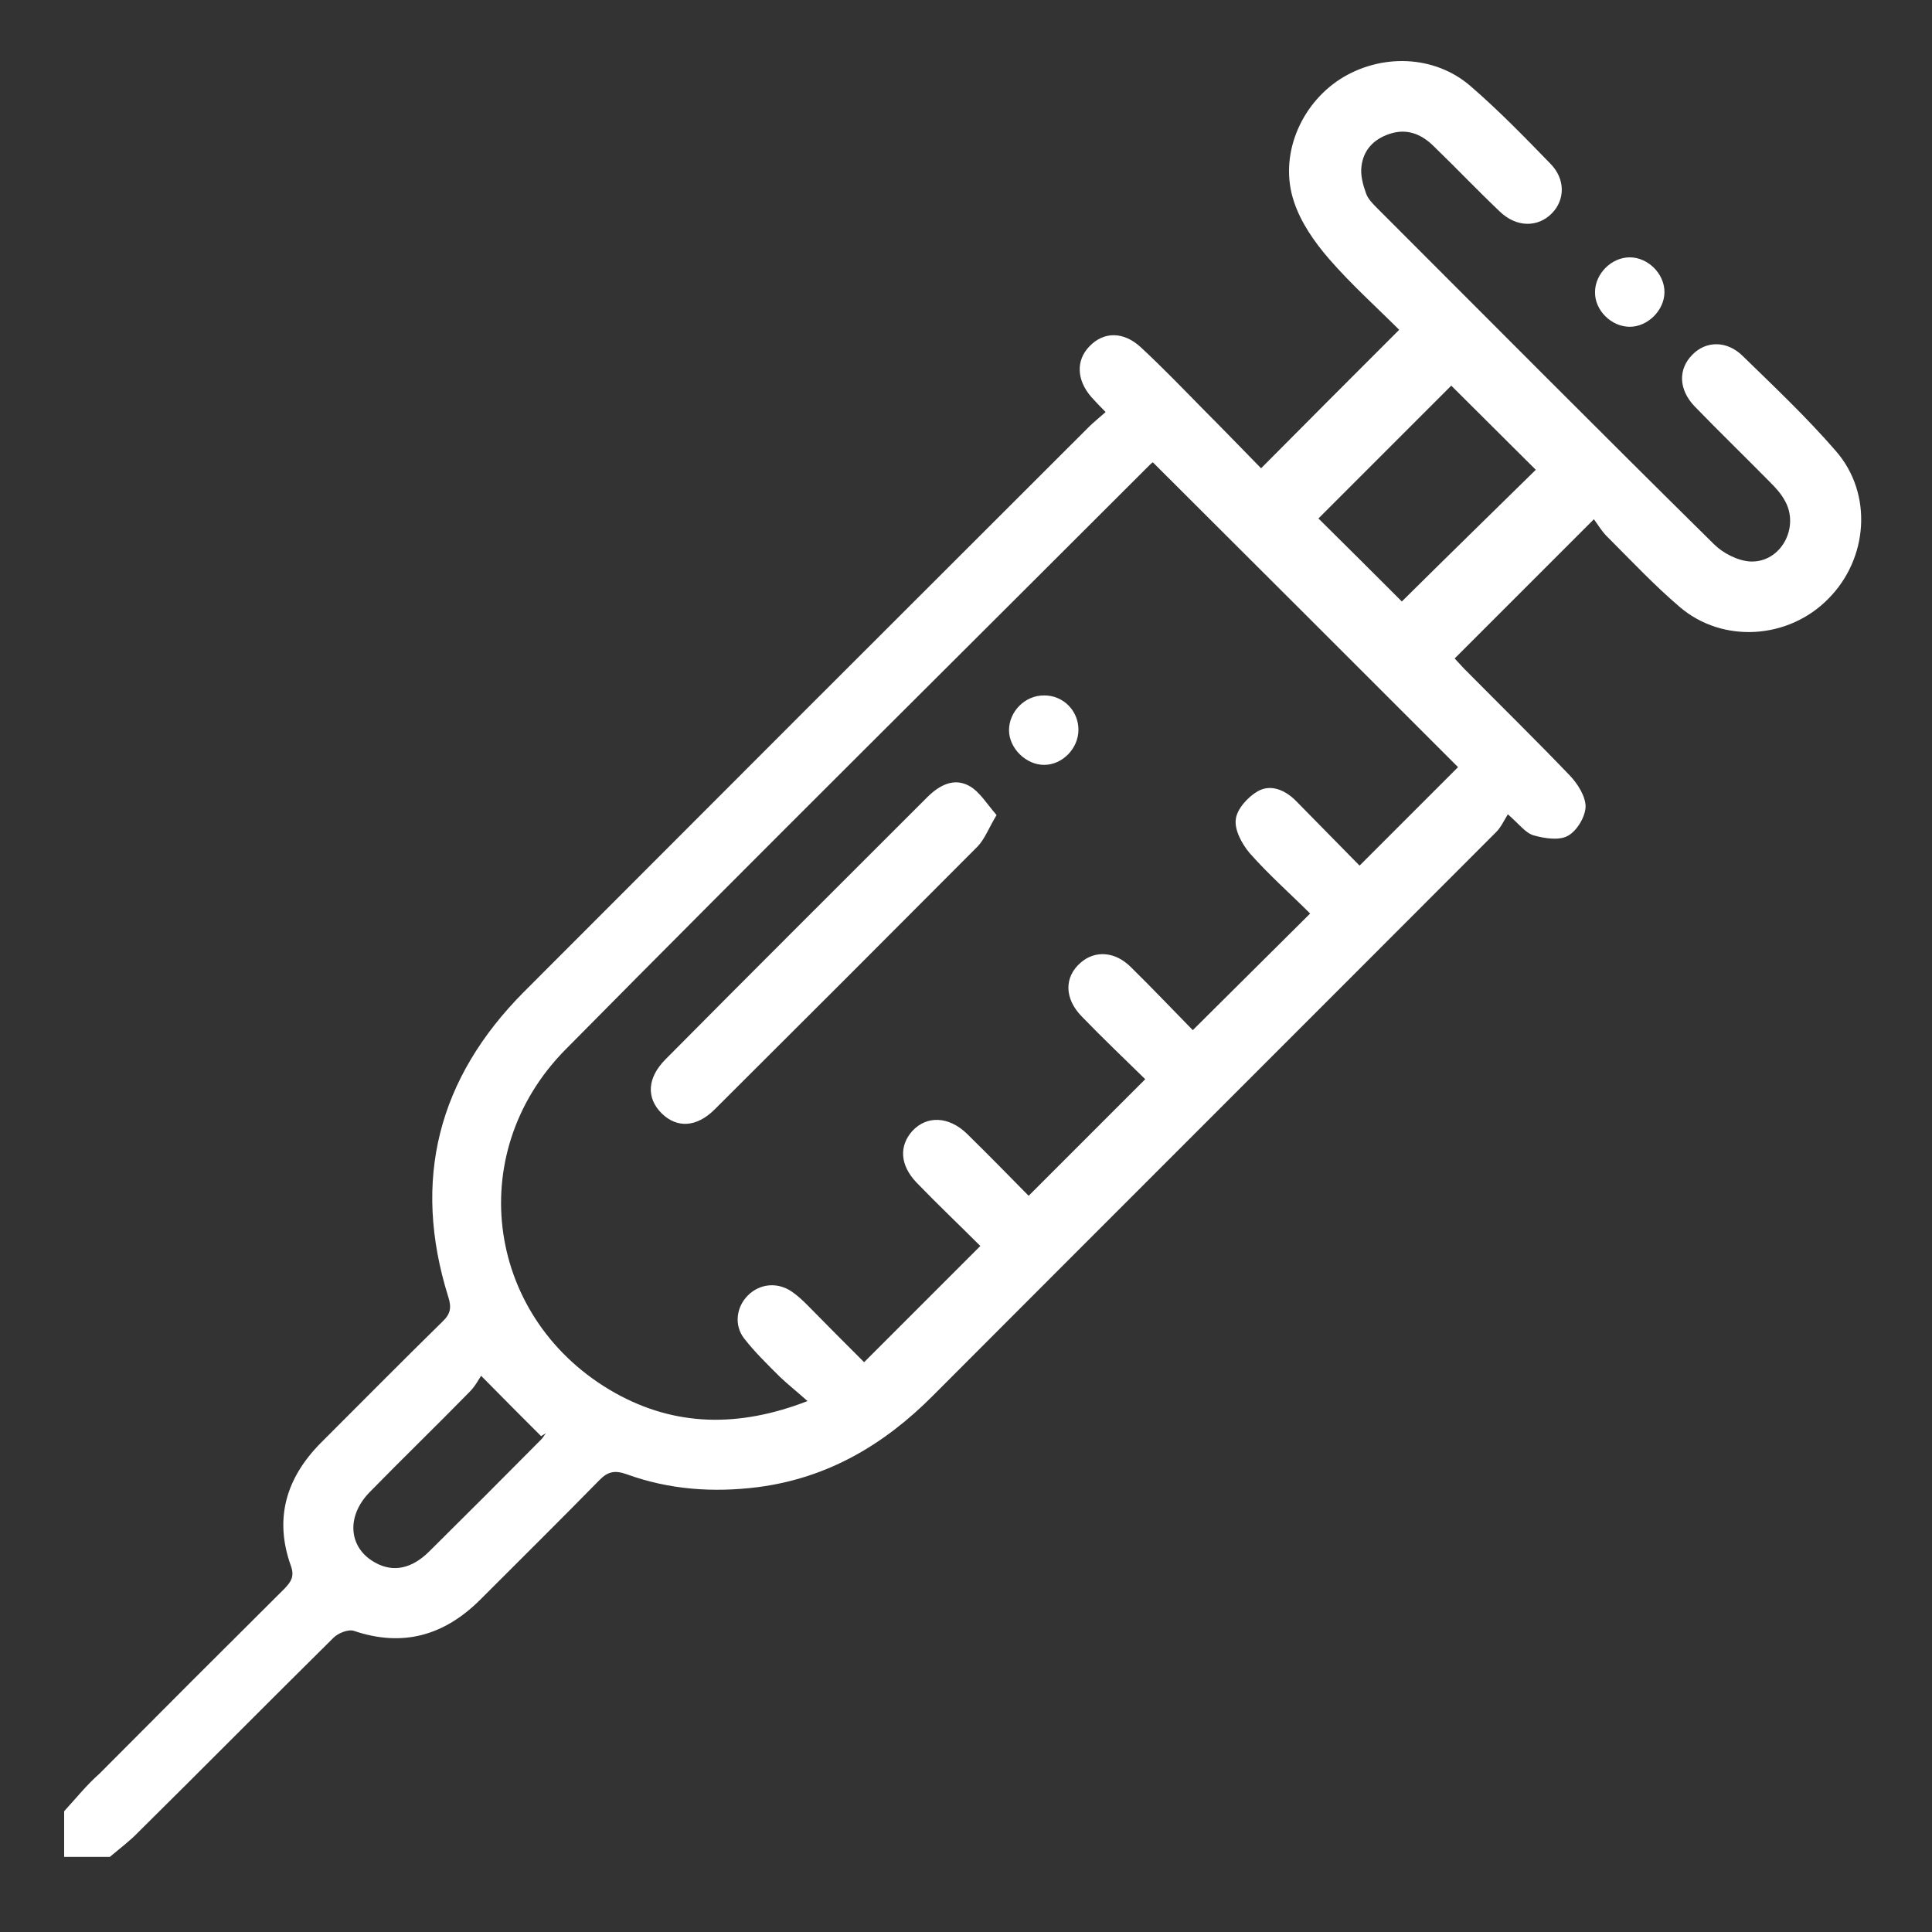 <?xml version="1.0" encoding="utf-8"?>
<!-- Generator: Adobe Illustrator 21.0.0, SVG Export Plug-In . SVG Version: 6.00 Build 0)  -->
<svg version="1.1" id="Capa_1" xmlns="http://www.w3.org/2000/svg" xmlns:xlink="http://www.w3.org/1999/xlink" x="0px" y="0px"
	 viewBox="0 0 512 512" style="enable-background:new 0 0 512 512;" xml:space="preserve">
<rect x="0" y="0" width="512" height="512" fill="#333333" stroke="none"/>
<style type="text/css">
	.st0{fill:#FFFFFF;}
</style>
<path class="st0" d="M486.5,119.5c-7.7-8.9-16.3-17-24.7-25.2c-4.2-4.1-9.7-4-13.3-0.3c-3.8,3.8-3.7,9.2,0.6,13.7
	c6.6,6.8,13.4,13.4,20,20.1c1.4,1.4,2.8,2.9,3.8,4.7c4.2,7.1-0.9,16.7-9.1,16.3c-3.3-0.2-7.2-2.2-9.6-4.6
	c-29.9-29.5-59.5-59.3-89.2-89c-1.2-1.2-2.5-2.5-3-4c-0.8-2.2-1.5-4.8-1.2-7.1c0.5-4.3,3.2-7.2,7.4-8.6c4.7-1.6,8.6,0.1,11.8,3.3
	c5.9,5.7,11.6,11.7,17.5,17.3c4.4,4.2,10,4.2,13.7,0.5c3.6-3.6,3.7-9.2-0.4-13.3c-6.8-7-13.6-14-21-20.4c-9.6-8.4-23.9-8.8-34.7-1.9
	c-10.6,6.9-16.2,20.4-12.2,32.4c1.8,5.5,5.4,10.7,9.3,15.2c5.9,6.8,12.7,12.9,18.6,18.8c-12.4,12.4-24.3,24.3-36.6,36.7
	c-4.9-5-10.1-10.4-15.3-15.6c-5.4-5.5-10.8-11.1-16.5-16.4c-4.6-4.3-9.9-4.3-13.7-0.3c-3.6,3.7-3.4,8.9,0.5,13.4
	c1.1,1.2,2.2,2.4,3.8,4c-1.8,1.6-3.2,2.7-4.5,4c-49.9,49.8-99.8,99.7-149.6,149.6c-22.8,22.9-29.8,49.9-20.1,80.9
	c0.9,2.8,0.6,4.5-1.5,6.5c-10.8,10.6-21.5,21.4-32.3,32.2c-9.2,9.3-12.4,20.1-7.9,32.6c1,2.8,0,4.2-1.7,6
	c-16.4,16.3-32.7,32.6-49,49C23,473,20.1,476.6,17,480v12.1h12.1c2.6-2.2,5.3-4.2,7.6-6.6C54,468.4,71.1,451.1,88.4,434
	c1.2-1.2,3.9-2.3,5.4-1.8c13,4.4,24,1.2,33.5-8.3c10.5-10.5,21.1-21,31.5-31.6c2.3-2.4,4.2-2.7,7.3-1.6c11.3,4.1,23,4.9,34.8,3.4
	c18.4-2.4,33.4-11.2,46.4-24.3c49.7-49.8,99.5-99.5,149.2-149.3c1.3-1.3,2.1-3.1,3.1-4.7c3.1,2.7,4.7,5,6.9,5.6
	c2.9,0.8,6.7,1.4,9,0.1c2.4-1.3,4.6-5,4.7-7.7c0-2.8-2.1-6.1-4.2-8.3c-9.1-9.5-18.5-18.7-27.8-28.1c-1-1-2-2.2-2.7-2.9
	c12.2-12.2,24.1-24.1,36.9-36.9c1.1,1.5,2.2,3.4,3.8,4.9c6.2,6.2,12.3,12.7,19,18.4c11.4,9.7,28.8,8.5,39.3-2.2
	C495.1,148.1,496.4,130.8,486.5,119.5z M143.4,381.5c-9.8,9.9-19.7,19.8-29.6,29.6c-4.7,4.7-9.6,5.6-14.2,3.1
	c-7.2-3.8-8-12.2-1.7-18.7c8.8-9,17.8-17.7,26.6-26.7c1.5-1.5,2.5-3.5,3-4.2c5.9,6,10.9,11,15.9,16c0.4-0.3,0.9-0.5,1.3-0.8
	C144.2,380.4,143.9,381,143.4,381.5z M386.4,203.3c-8.3,8.3-17,17-26.1,26.1c-5.5-5.6-11.2-11.4-16.9-17.2
	c-2.8-2.8-6.6-4.5-10.1-2.5c-2.6,1.5-5.5,4.7-5.8,7.4c-0.4,2.8,1.6,6.5,3.6,8.9c5.1,5.8,10.9,10.9,16.1,16.1
	c-10.5,10.4-20.6,20.5-31.1,30.9c-5.1-5.2-10.6-11-16.4-16.7c-4.2-4.2-9.5-4.5-13.3-1.2c-4.4,3.8-4.4,9.5,0.3,14.3
	c5.6,5.8,11.4,11.3,16.8,16.6c-10.5,10.5-20.5,20.5-30.9,30.9c-5.1-5.2-10.7-10.9-16.4-16.5c-4.8-4.6-10.6-4.8-14.4-0.7
	c-3.6,4-3.3,9.1,1.1,13.7c5.6,5.8,11.4,11.3,16.9,16.8c-10.4,10.4-20.5,20.5-30.8,30.8c-4.9-4.9-10-10-15.1-15.2
	c-1.3-1.3-2.7-2.6-4.2-3.6c-3.8-2.5-8.4-2-11.5,1.1c-3.1,3.1-3.7,7.9-1,11.4c2.8,3.6,6.2,6.9,9.5,10.2c2.1,2,4.4,3.8,7.3,6.4
	c-18.3,7.1-35.1,6.7-50.9-2.1c-34.1-19.1-40.7-63.2-13.3-91c51.4-52,103.4-103.5,155.1-155.2c0.2-0.2,0.5-0.4,0.6-0.5
	C332.7,149.6,359.7,176.6,386.4,203.3z M371.5,159.4c-6.9-6.9-14.7-14.7-22.1-22c11.5-11.5,23.5-23.5,35.2-35.2
	c7.3,7.3,15,14.9,22.4,22.3C395.3,136,383.2,147.8,371.5,159.4z M431.9,86.6c4.8,0,9.2-4.4,9.2-9.2c0-4.9-4.4-9.2-9.2-9.2
	c-4.9,0-9.2,4.4-9.2,9.2C422.6,82.2,427,86.6,431.9,86.6z M256.9,208.3c-4.1-2.3-8-0.2-11.2,3c-23.1,23.1-46.3,46.2-69.3,69.4
	c-4.9,4.9-5.2,10.3-1,14.4c4,3.9,9.2,3.7,14-1.1c23.3-23.2,46.5-46.4,69.7-69.7c1.9-2,2.9-4.8,5-8.3
	C261.5,213,259.6,209.8,256.9,208.3z M276.6,184.3c-5,0-9.2,4.3-9.2,9.2c0,4.8,4.5,9.2,9.3,9.2c4.9,0,9.1-4.4,9.1-9.3
	C285.8,188.3,281.7,184.2,276.6,184.3z"/>
</svg>
